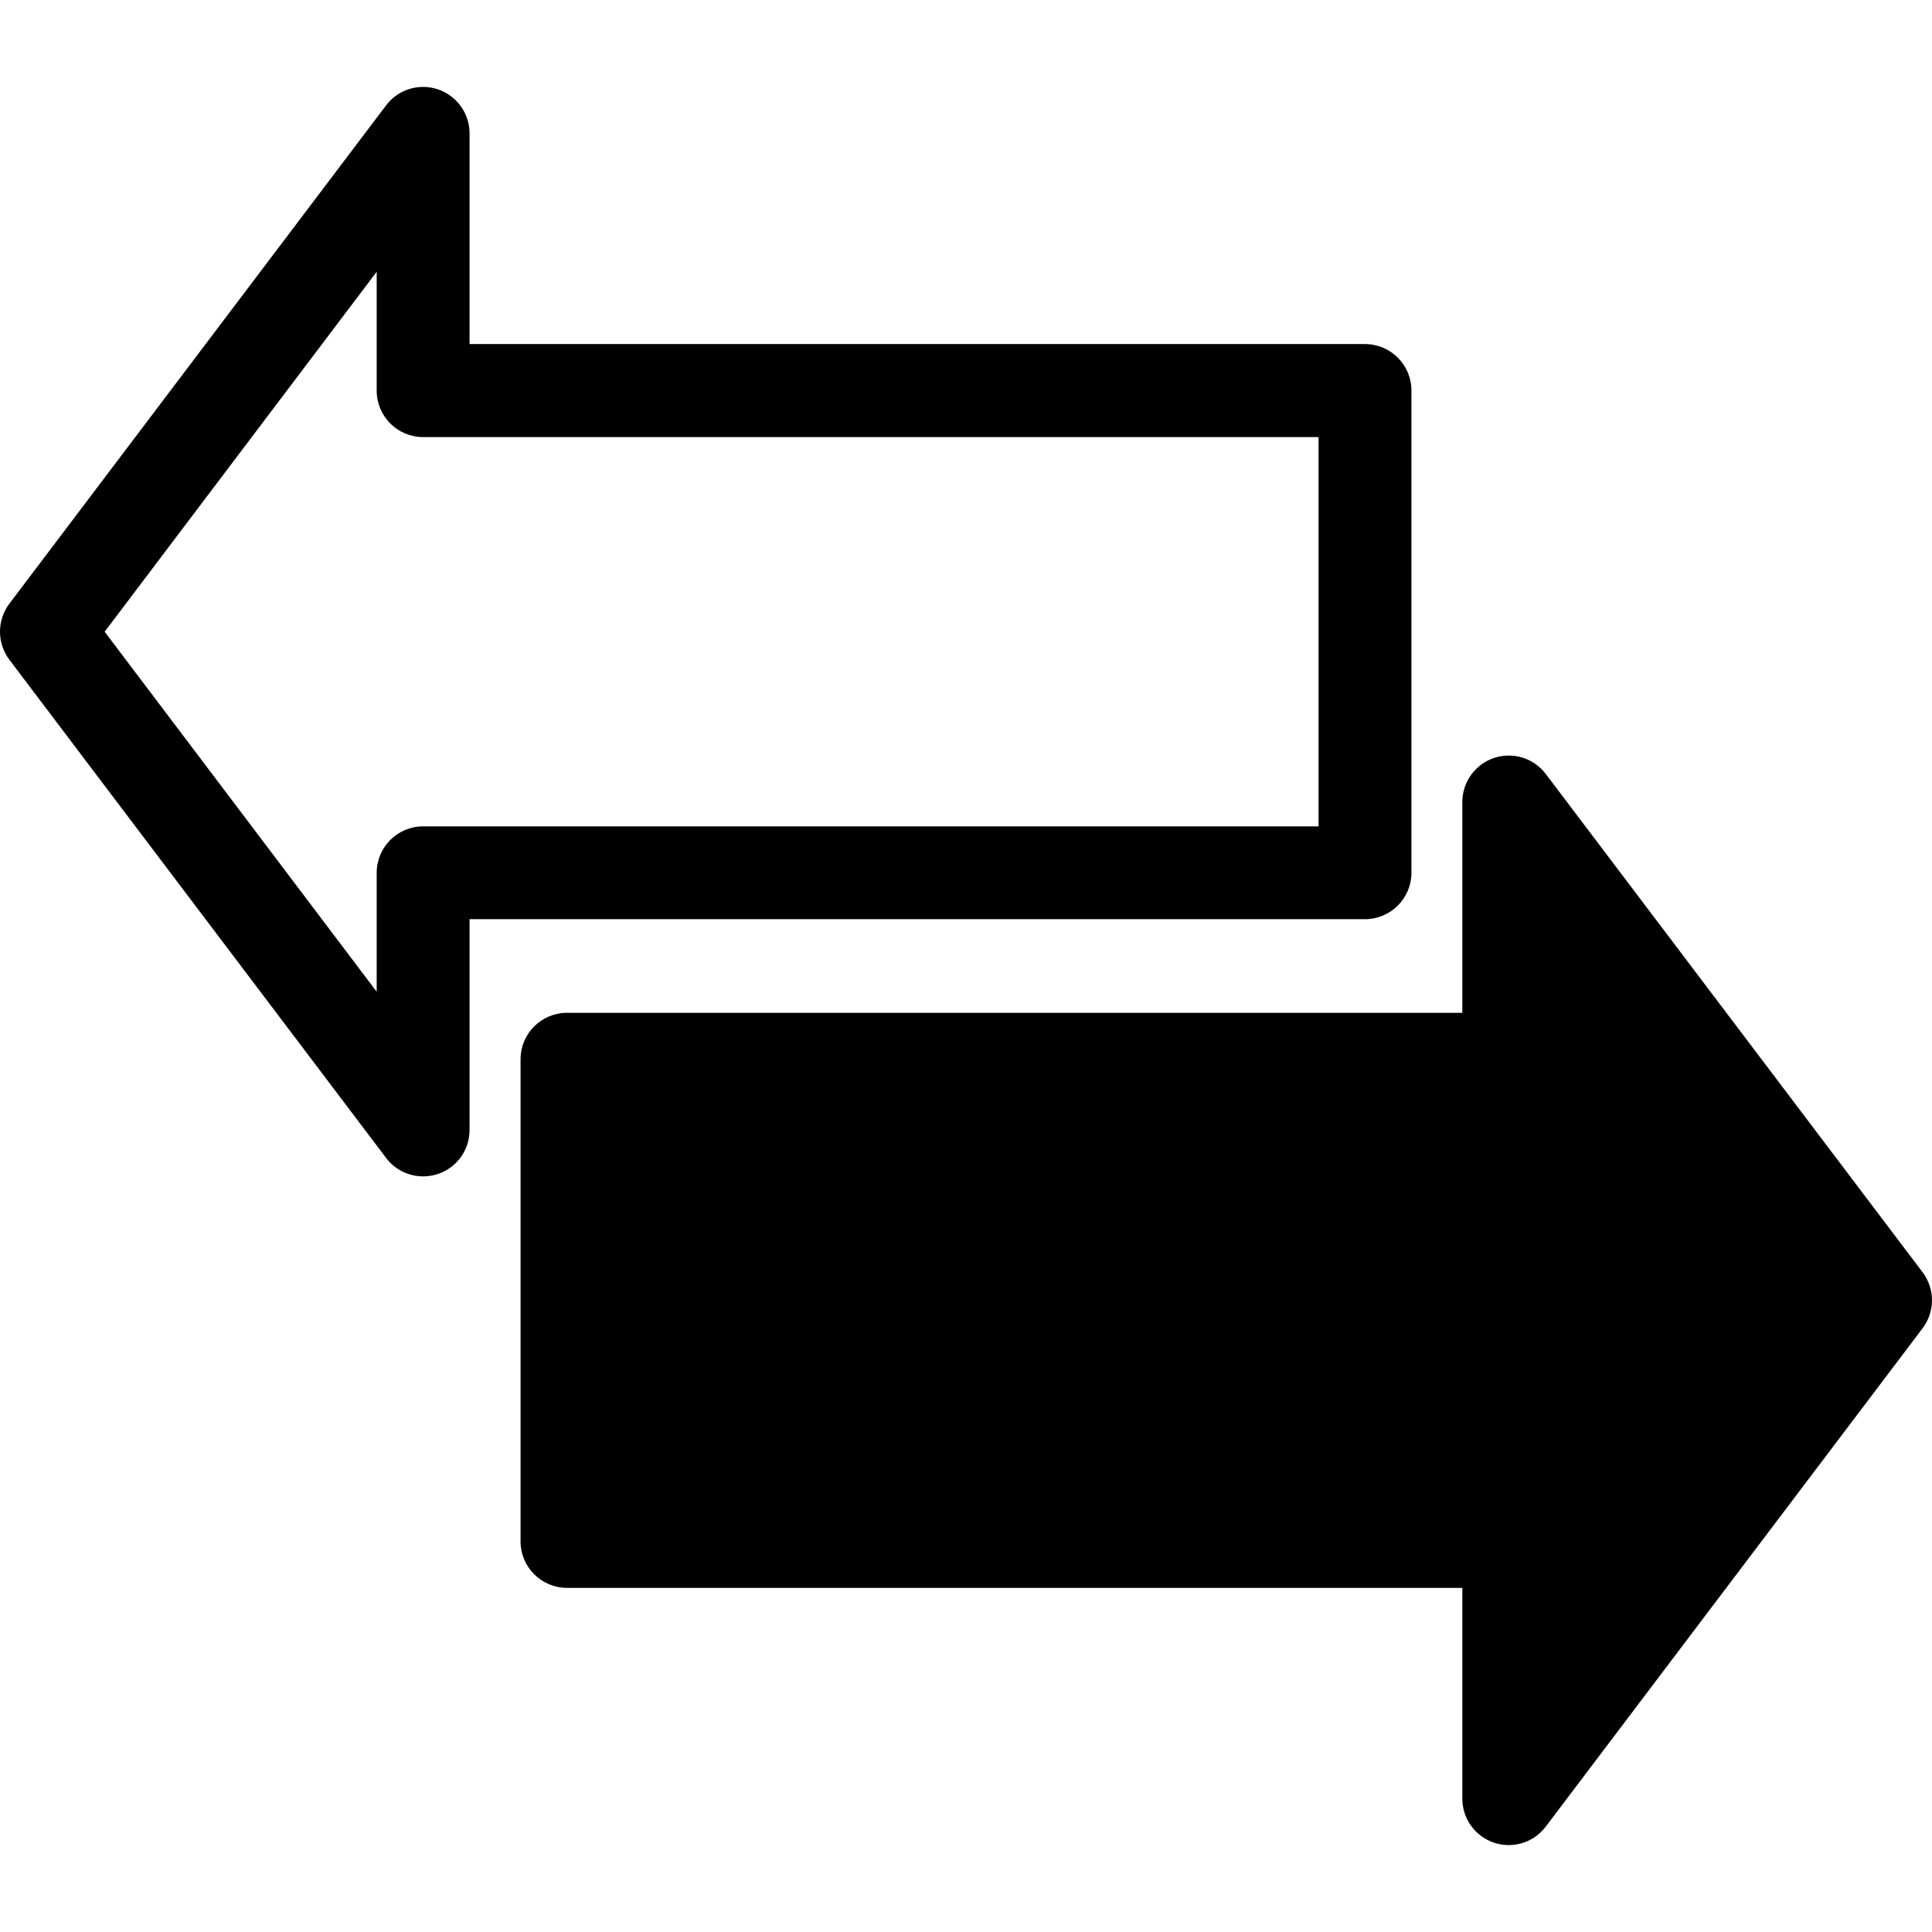 <?xml version="1.0" encoding="iso-8859-1"?>
<!-- Generator: Adobe Illustrator 16.0.0, SVG Export Plug-In . SVG Version: 6.00 Build 0)  -->
<!DOCTYPE svg PUBLIC "-//W3C//DTD SVG 1.1//EN" "http://www.w3.org/Graphics/SVG/1.1/DTD/svg11.dtd">
<svg version="1.1" id="Capa_1" xmlns="http://www.w3.org/2000/svg" xmlns:xlink="http://www.w3.org/1999/xlink" x="0px" y="0px"
	 width="38.672px" height="38.671px" viewBox="0 0 38.672 38.671" style="enable-background:new 0 0 38.672 38.671;"
	 xml:space="preserve">
<g>
	<path d="M9.399,22.618v-4.219H27.32c0.516,0,0.932-0.416,0.932-0.931V7.817c0-0.514-0.416-0.93-0.932-0.93H9.399V2.669
		c0-0.398-0.256-0.754-0.633-0.881c-0.38-0.127-0.797,0.002-1.037,0.32l-7.541,9.975C0.063,12.249,0,12.446,0,12.644
		c0,0.198,0.063,0.396,0.188,0.562l7.541,9.973c0.24,0.318,0.657,0.447,1.037,0.32C9.145,23.372,9.399,23.019,9.399,22.618z
		 M2.095,12.645L7.54,5.44v2.379c0,0.514,0.416,0.93,0.93,0.93h17.923v7.792H8.47c-0.514,0-0.93,0.416-0.93,0.93v2.38L2.095,12.645z
		 M29.904,36.884c-0.377-0.127-0.633-0.48-0.633-0.881v-4.219h-17.92c-0.515,0-0.931-0.416-0.931-0.931v-9.65
		c0-0.514,0.416-0.93,0.931-0.93h17.92v-4.22c0-0.399,0.256-0.754,0.633-0.881c0.38-0.127,0.797,0.002,1.037,0.32l7.543,9.974
		c0.25,0.332,0.25,0.789,0,1.121l-7.543,9.975C30.701,36.882,30.284,37.011,29.904,36.884z"/>
</g>
<g>
</g>
<g>
</g>
<g>
</g>
<g>
</g>
<g>
</g>
<g>
</g>
<g>
</g>
<g>
</g>
<g>
</g>
<g>
</g>
<g>
</g>
<g>
</g>
<g>
</g>
<g>
</g>
<g>
</g>
</svg>
